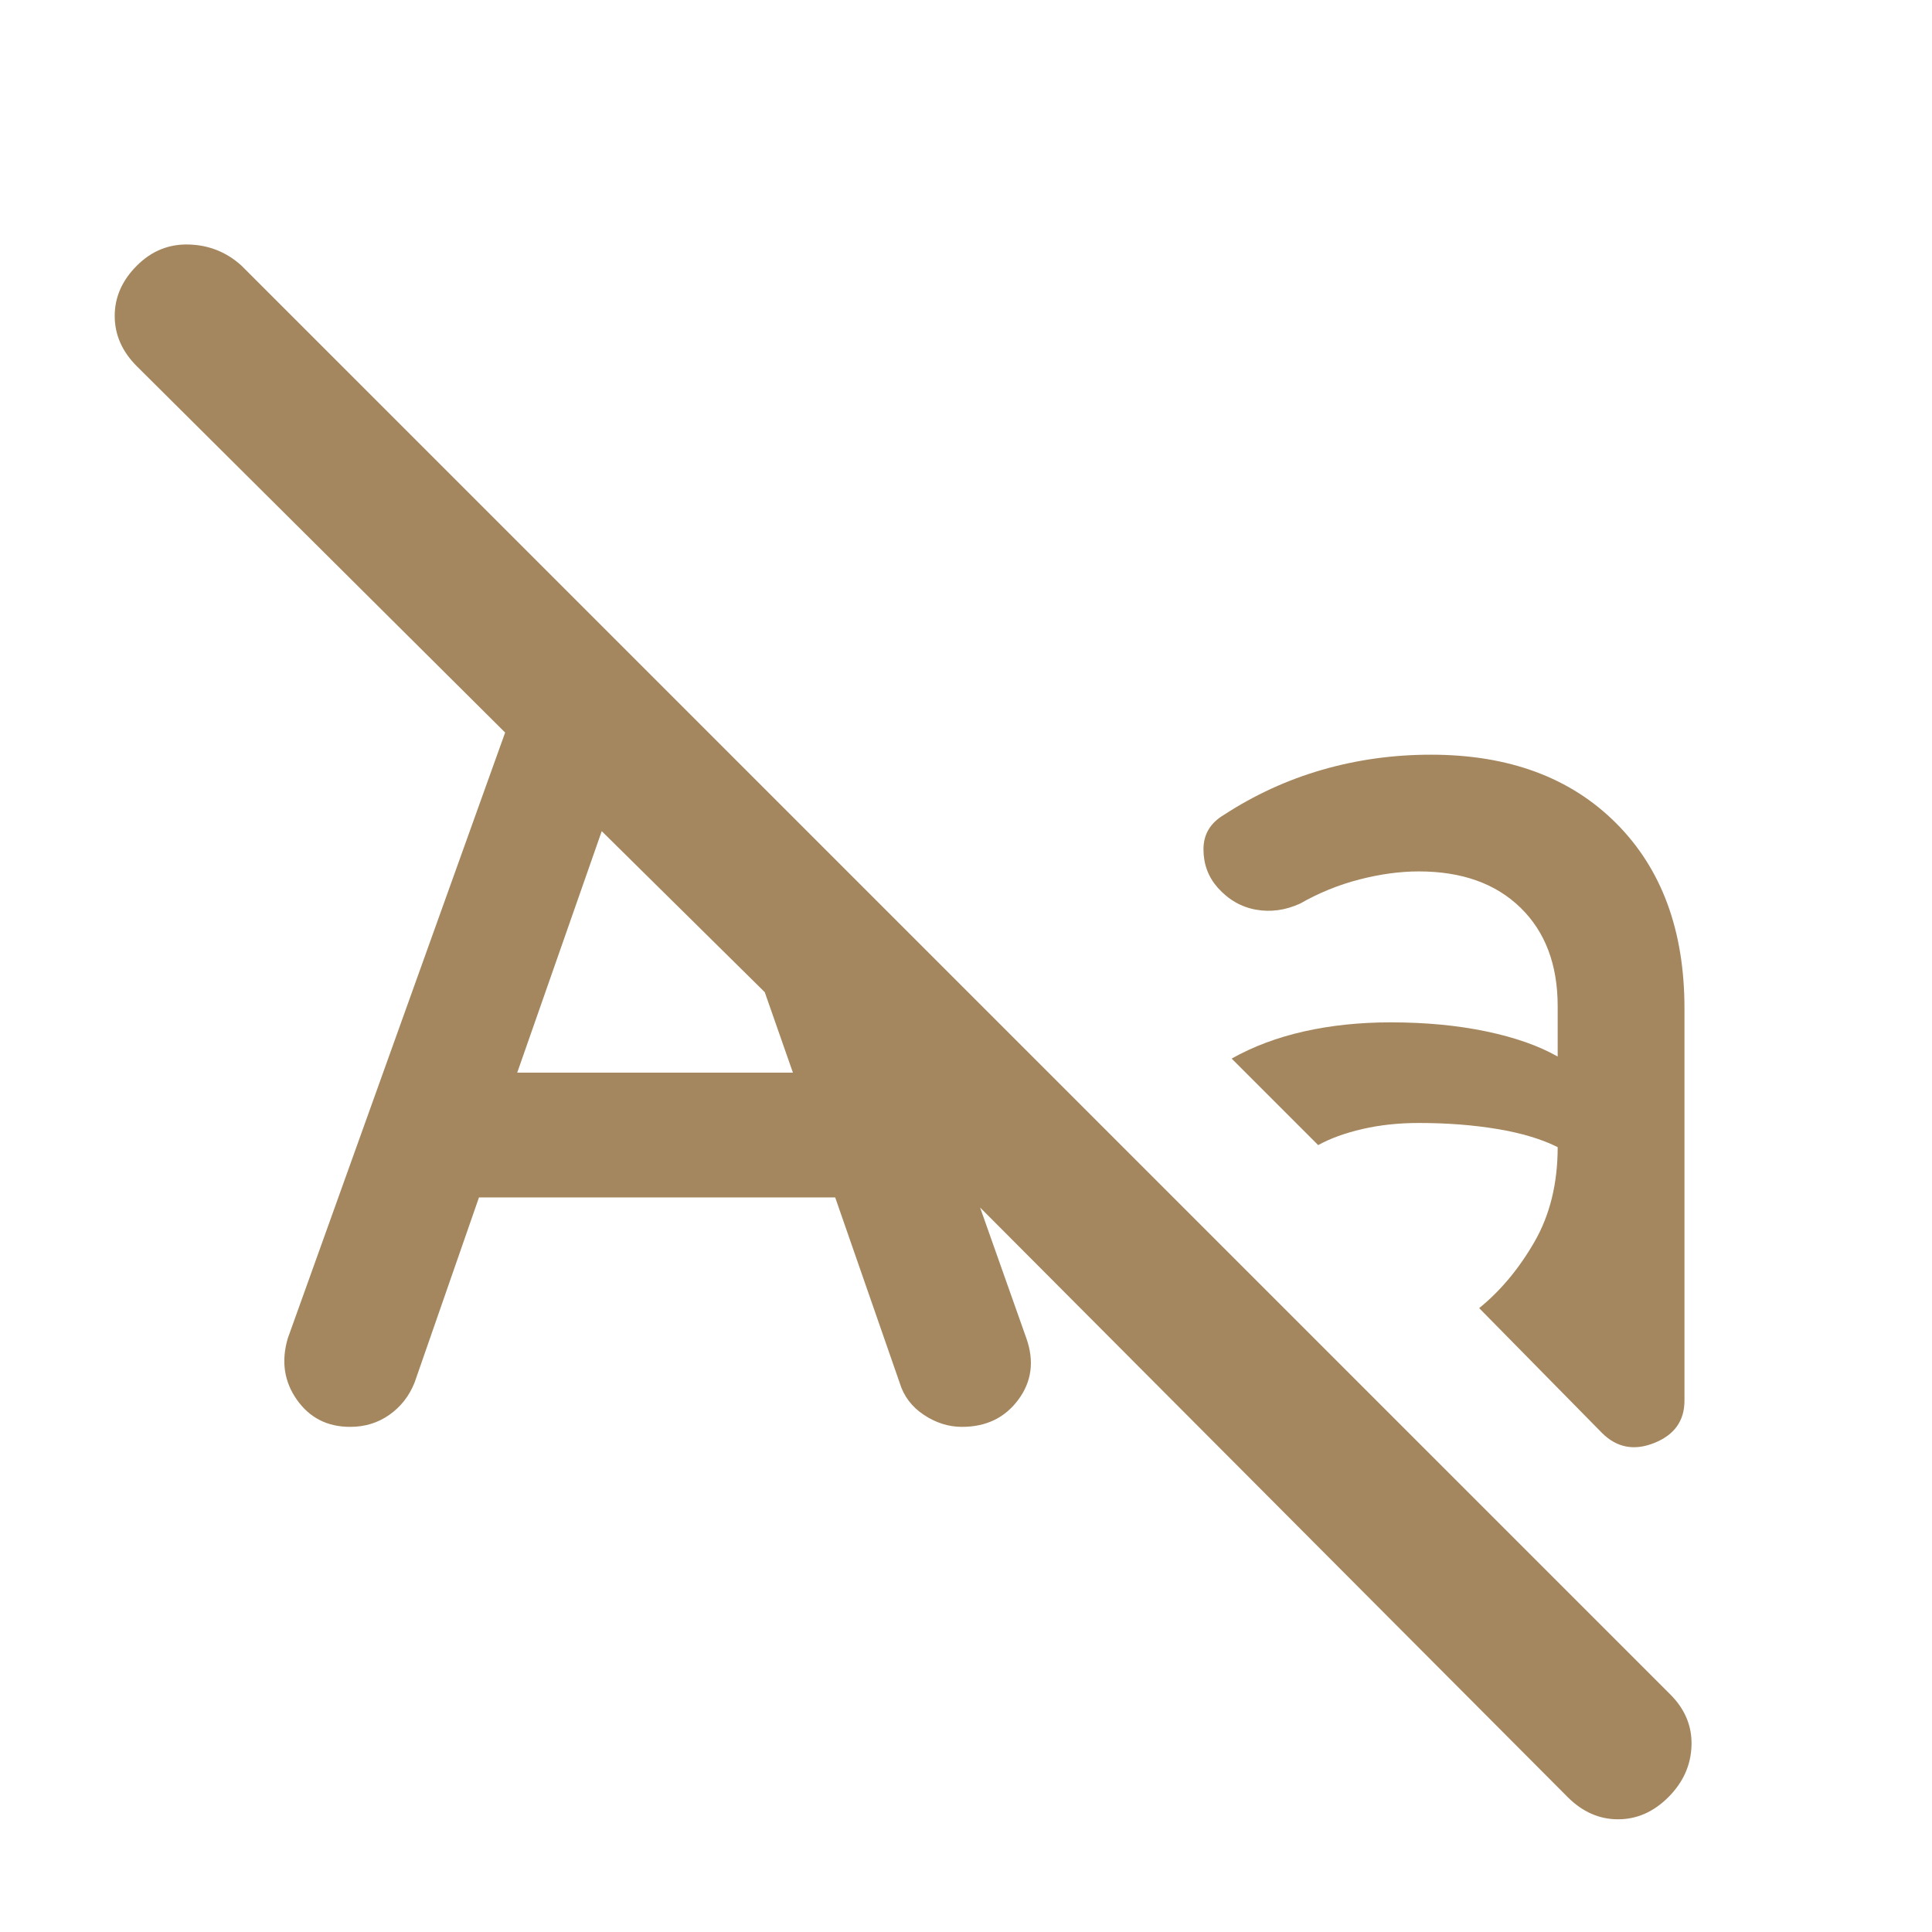 <svg xmlns="http://www.w3.org/2000/svg" height="48" viewBox="0 -960 960 960" width="48"><path fill="rgb(165, 135, 95)" d="M174-251q-17 0-26.5-13.5T143-295l108-301L68-778q-11-11-11-25t11-25q11-11 26-10.5t26 10.5l710 710q11 11 10.5 25.5T829-67q-11 11-25 11t-25-11L487-360l23 65q6 17-4 30.5T478-251q-10 0-19-6t-12-16l-32-92H238l-32 92q-4 10-12.5 16t-19.5 6Zm125-296-42 120h137l-14-40-81-80Zm436 237q16-13 27.5-33t11.5-47q-12-6-30-9t-39-3q-15 0-28 3t-22 8l-43-43q16-9 36-13.5t43-4.5q26 0 47.5 4.5T774-435v-25q0-31-18.5-49T705-527q-14 0-29.5 4T646-511q-11 5-22 3t-19-11q-7-8-7-19t10-17q23-15 49-22.5t54-7.5q58 0 92 34t34 92v195q0 15-15 21t-26-5l-61-62Z"/></svg>